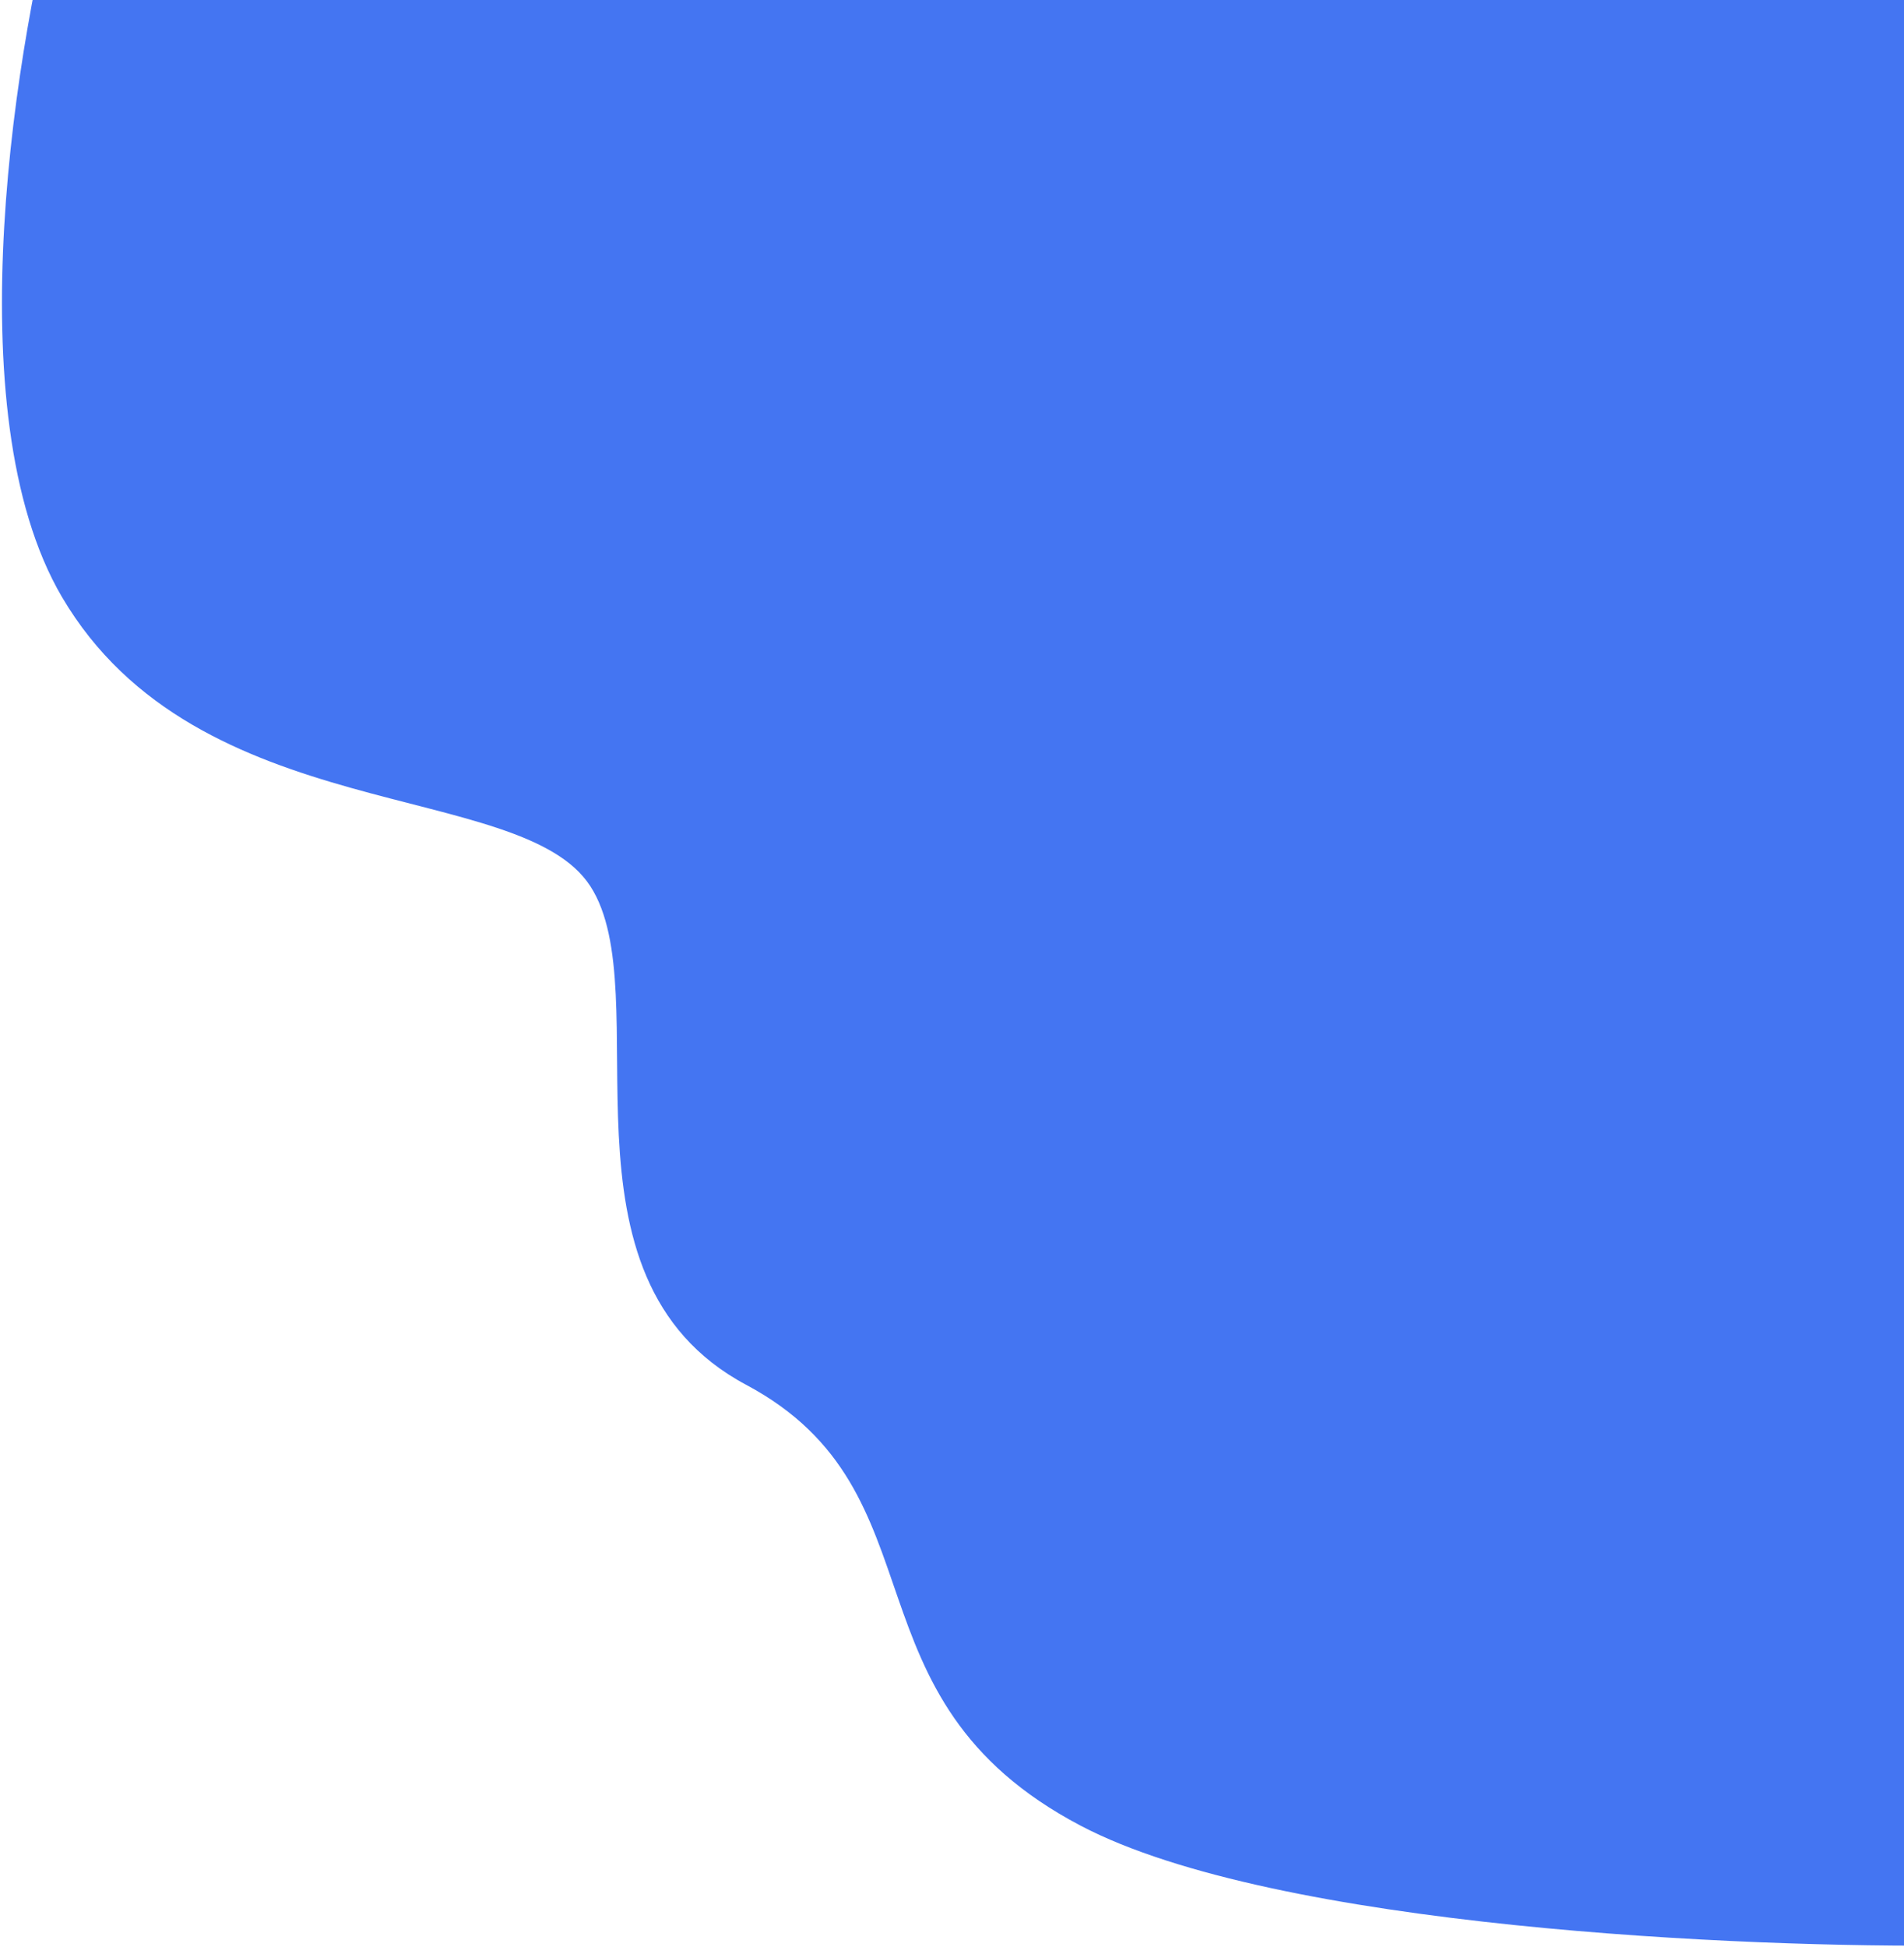 <svg width="942" height="963" viewBox="0 0 942 963" fill="none" xmlns="http://www.w3.org/2000/svg">
<path d="M30.64 295.282C-23.096 203.769 8.25 17.73 30.64 -63.851L934.458 -198.193L1020.25 162.935L969.041 962.338C864.405 963.668 631.057 953.692 534.756 903.148C414.38 839.967 468.915 738.212 369.156 685.008C269.397 631.803 326.592 491.475 292.009 438.27C257.426 385.065 97.812 409.672 30.64 295.282Z" fill="#4475F2"/>
</svg>
